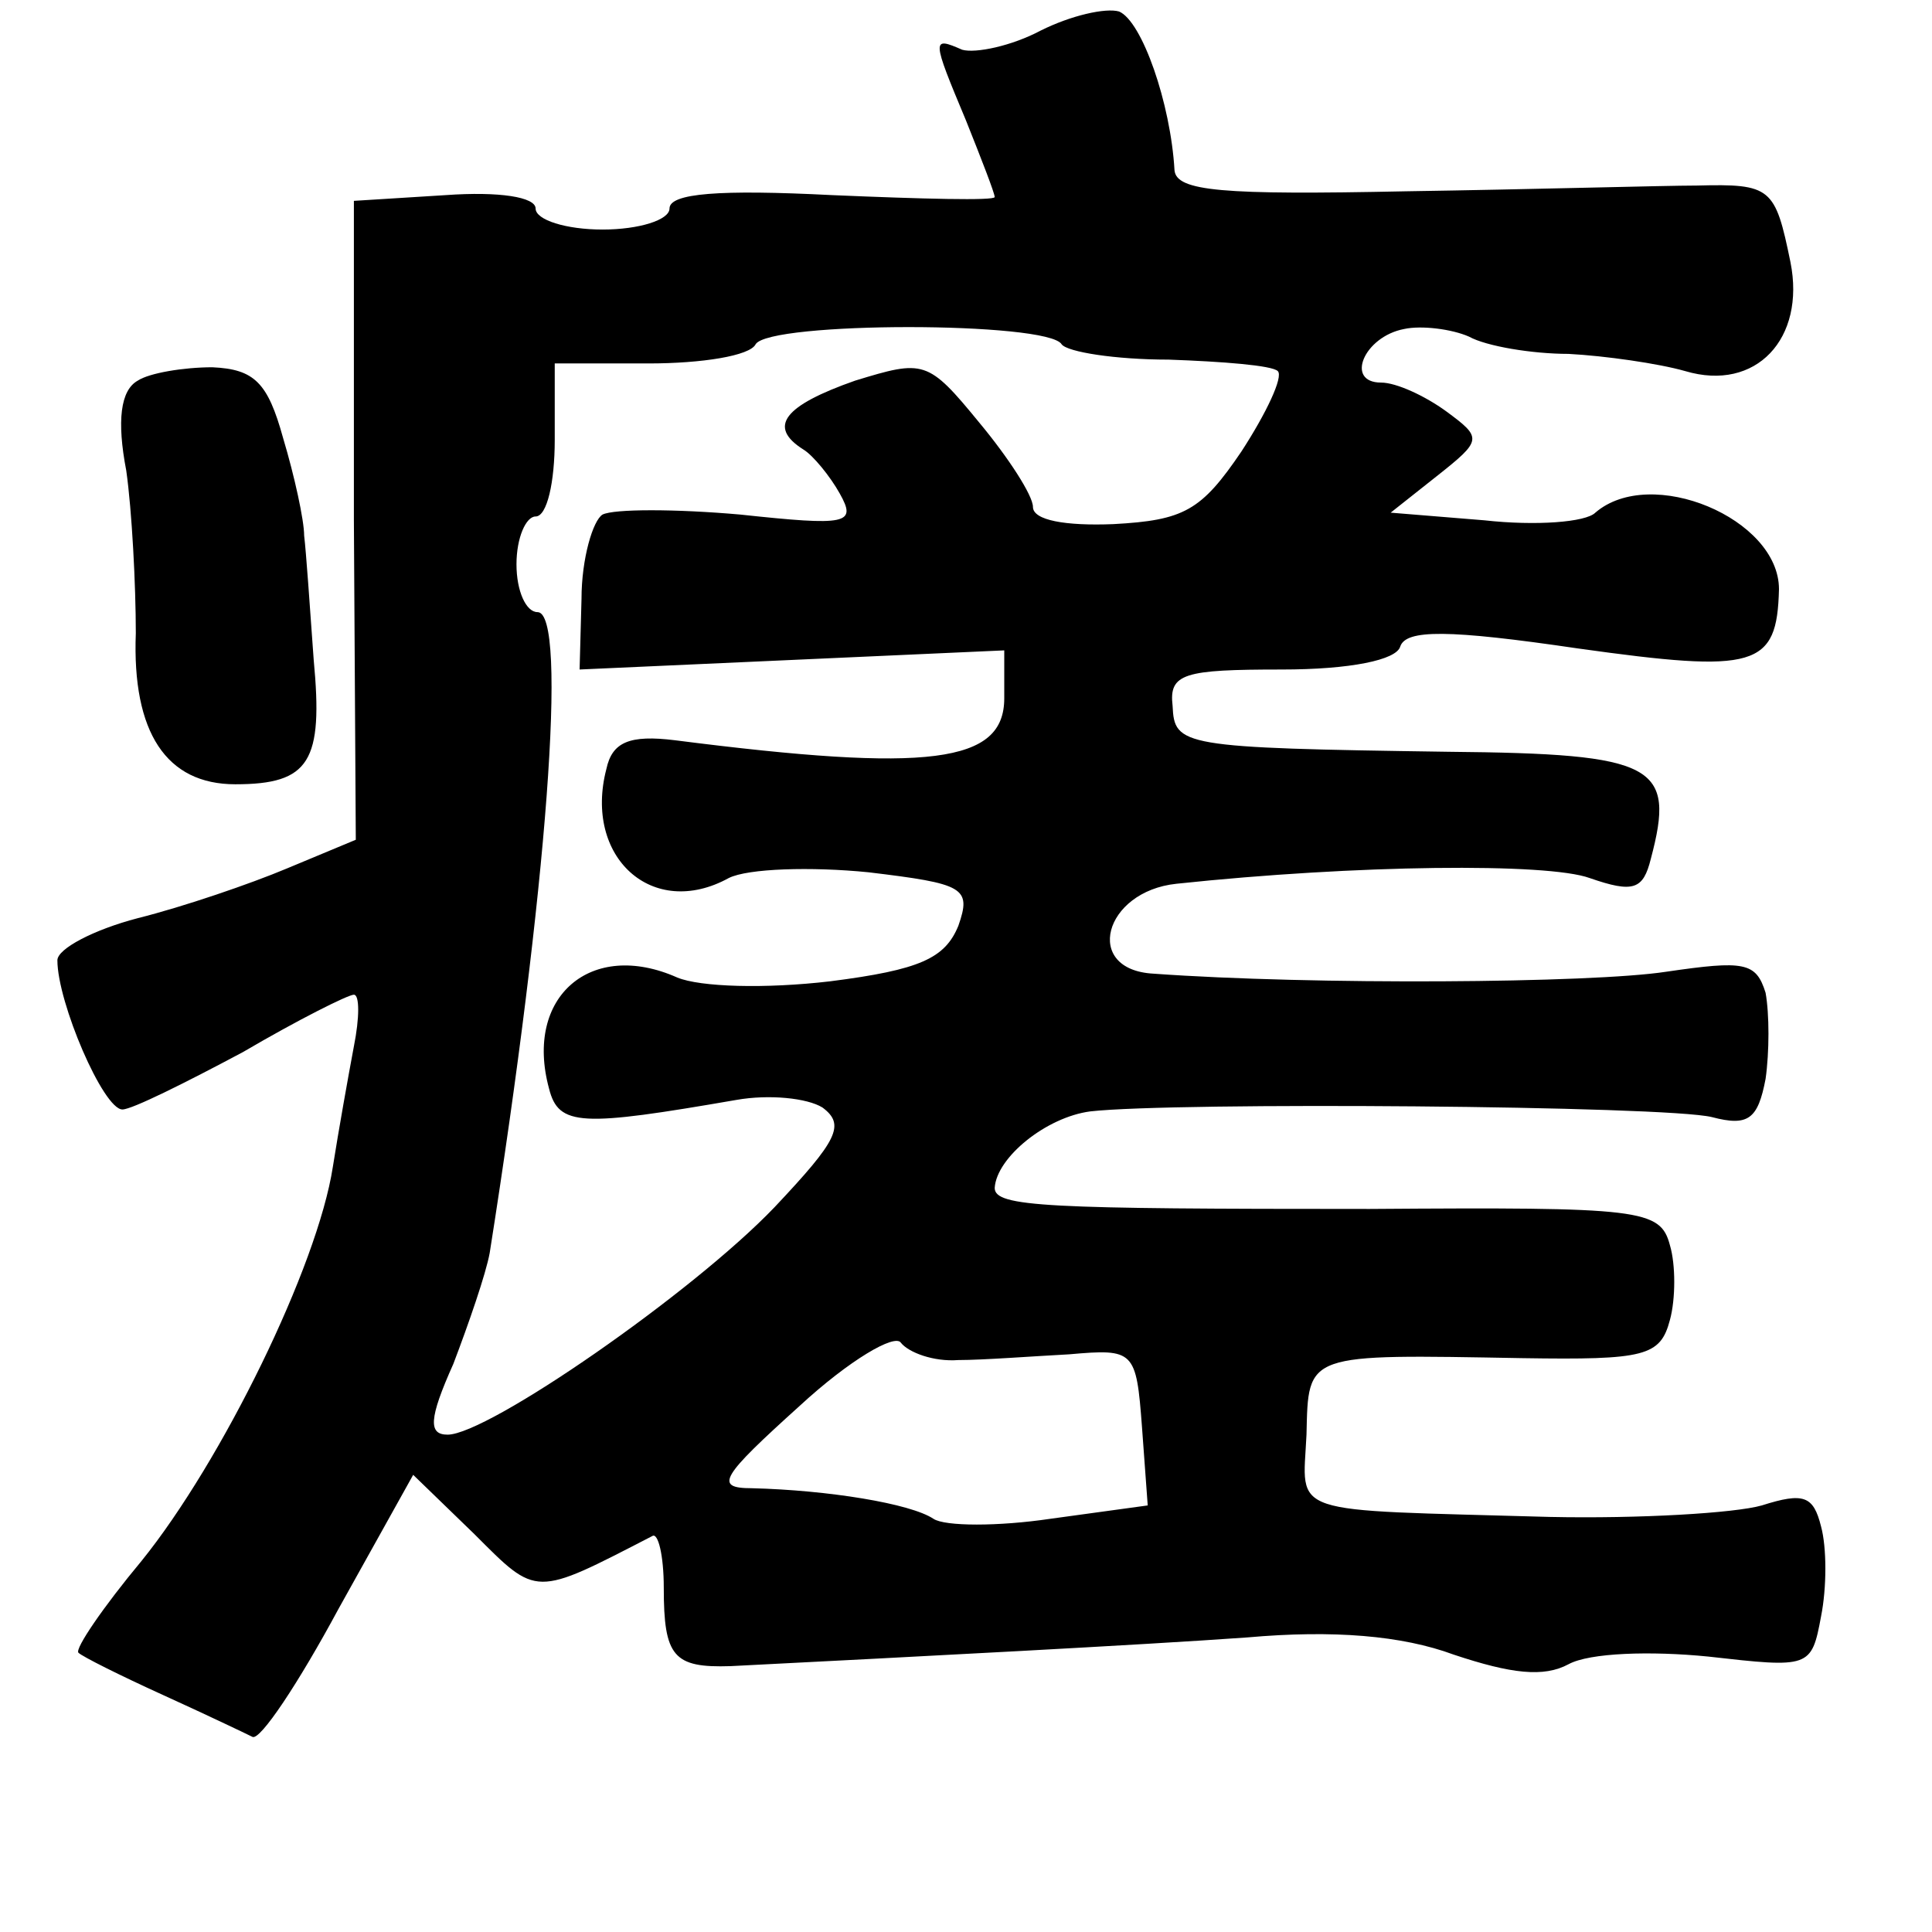 <?xml version="1.0" standalone="no"?>
<!DOCTYPE svg PUBLIC "-//W3C//DTD SVG 20010904//EN"
 "http://www.w3.org/TR/2001/REC-SVG-20010904/DTD/svg10.dtd">
<svg version="1.0" xmlns="http://www.w3.org/2000/svg"
 width="101pt" height="101pt" viewBox="0 0 101 101"
 preserveAspectRatio="xMidYMid meet">
<g transform="translate(0,101) scale(0.1,-0.1)"
fill="#000000" stroke="none">
<path d="M544 994 c-15 -8 -34 -12 -41 -10 -16 7 -16 6 2 -37 8 -20 15 -38 15
-40 0 -2 -38 -1 -85 1 -59 3 -85 1 -85 -7 0 -6 -16 -11 -35 -11 -19 0 -35 5
-35 11 0 6 -19 9 -47 7 l-48 -3 0 -167 1 -167 -36 -15 c-19 -8 -54 -20 -78
-26 -23 -6 -42 -16 -42 -22 0 -22 24 -78 34 -78 5 0 33 14 63 30 29 17 55 30
58 30 3 0 3 -12 0 -27 -3 -16 -8 -44 -11 -63 -8 -52 -58 -154 -100 -206 -20
-24 -35 -46 -33 -48 2 -2 22 -12 44 -22 22 -10 43 -20 47 -22 4 -2 24 28 45
67 l39 70 32 -31 c33 -33 31 -33 93 -1 3 2 6 -10 6 -27 0 -36 5 -42 35 -41 98
5 214 11 270 15 45 4 81 1 108 -9 30 -10 47 -12 60 -5 11 6 43 7 73 4 53 -6
54 -6 59 21 3 15 3 36 0 47 -4 16 -9 18 -31 11 -14 -4 -64 -7 -111 -6 -139 4
-129 0 -127 43 1 43 -1 42 113 40 64 -1 72 1 77 20 3 11 3 29 0 39 -5 19 -15
20 -157 19 -169 0 -196 1 -196 11 1 16 27 37 50 40 44 5 301 3 325 -3 19 -5
24 -1 28 20 2 14 2 34 0 45 -5 16 -11 17 -52 11 -39 -6 -185 -7 -268 -1 -37 2
-26 43 12 47 94 10 194 11 216 3 23 -8 28 -6 32 10 13 49 3 55 -106 56 -140 2
-143 3 -144 24 -2 17 6 19 57 19 36 0 60 5 62 12 3 9 25 9 93 -1 93 -13 104
-10 105 31 0 37 -67 65 -96 40 -5 -5 -31 -7 -58 -4 l-49 4 24 19 c24 19 24 20
5 34 -11 8 -26 15 -34 15 -19 0 -9 24 12 28 9 2 25 0 34 -4 9 -5 33 -9 52 -9
19 -1 47 -5 61 -9 37 -11 63 17 55 57 -8 39 -10 41 -49 40 -17 0 -86 -2 -152
-3 -96 -2 -120 0 -121 11 -2 35 -17 78 -29 83 -7 2 -25 -2 -41 -10z m11 -164
c3 -4 28 -8 56 -8 28 -1 54 -3 57 -6 3 -3 -6 -22 -19 -42 -21 -31 -30 -36 -67
-38 -25 -1 -42 2 -42 9 0 6 -13 26 -28 44 -27 33 -29 33 -65 22 -37 -13 -46
-24 -27 -36 5 -3 14 -14 19 -23 9 -16 4 -17 -52 -11 -34 3 -66 3 -72 0 -5 -3
-11 -23 -11 -44 l-1 -37 111 5 111 5 0 -25 c0 -34 -39 -39 -172 -22 -24 3 -33
-1 -36 -15 -12 -46 24 -79 64 -57 10 5 43 6 73 3 50 -6 54 -8 47 -28 -7 -17
-20 -23 -67 -29 -34 -4 -68 -3 -80 2 -45 20 -80 -10 -67 -58 5 -20 17 -20 98
-6 17 3 37 1 45 -4 12 -9 8 -17 -25 -52 -43 -45 -150 -119 -171 -119 -10 0
-10 8 3 37 8 21 17 47 19 58 30 190 41 335 25 335 -6 0 -11 11 -11 25 0 14 5
25 10 25 6 0 10 18 10 40 l0 40 49 0 c28 0 53 4 56 10 7 12 153 12 160 0z
m-54 -531 c13 0 39 2 58 3 34 3 35 2 38 -38 l3 -41 -51 -7 c-27 -4 -55 -4 -61
0 -12 8 -55 15 -95 16 -20 0 -16 6 25 43 26 24 50 38 53 33 4 -5 17 -10 30 -9z"/>
<path d="M72 811 c-9 -5 -11 -21 -6 -47 3 -21 5 -60 5 -85 -2 -52 16 -79 52
-79 39 0 46 12 41 65 -2 28 -4 57 -5 65 0 8 -5 31 -11 51 -8 29 -15 36 -37 37
-15 0 -33 -3 -39 -7z"/>
</g>
</svg>
